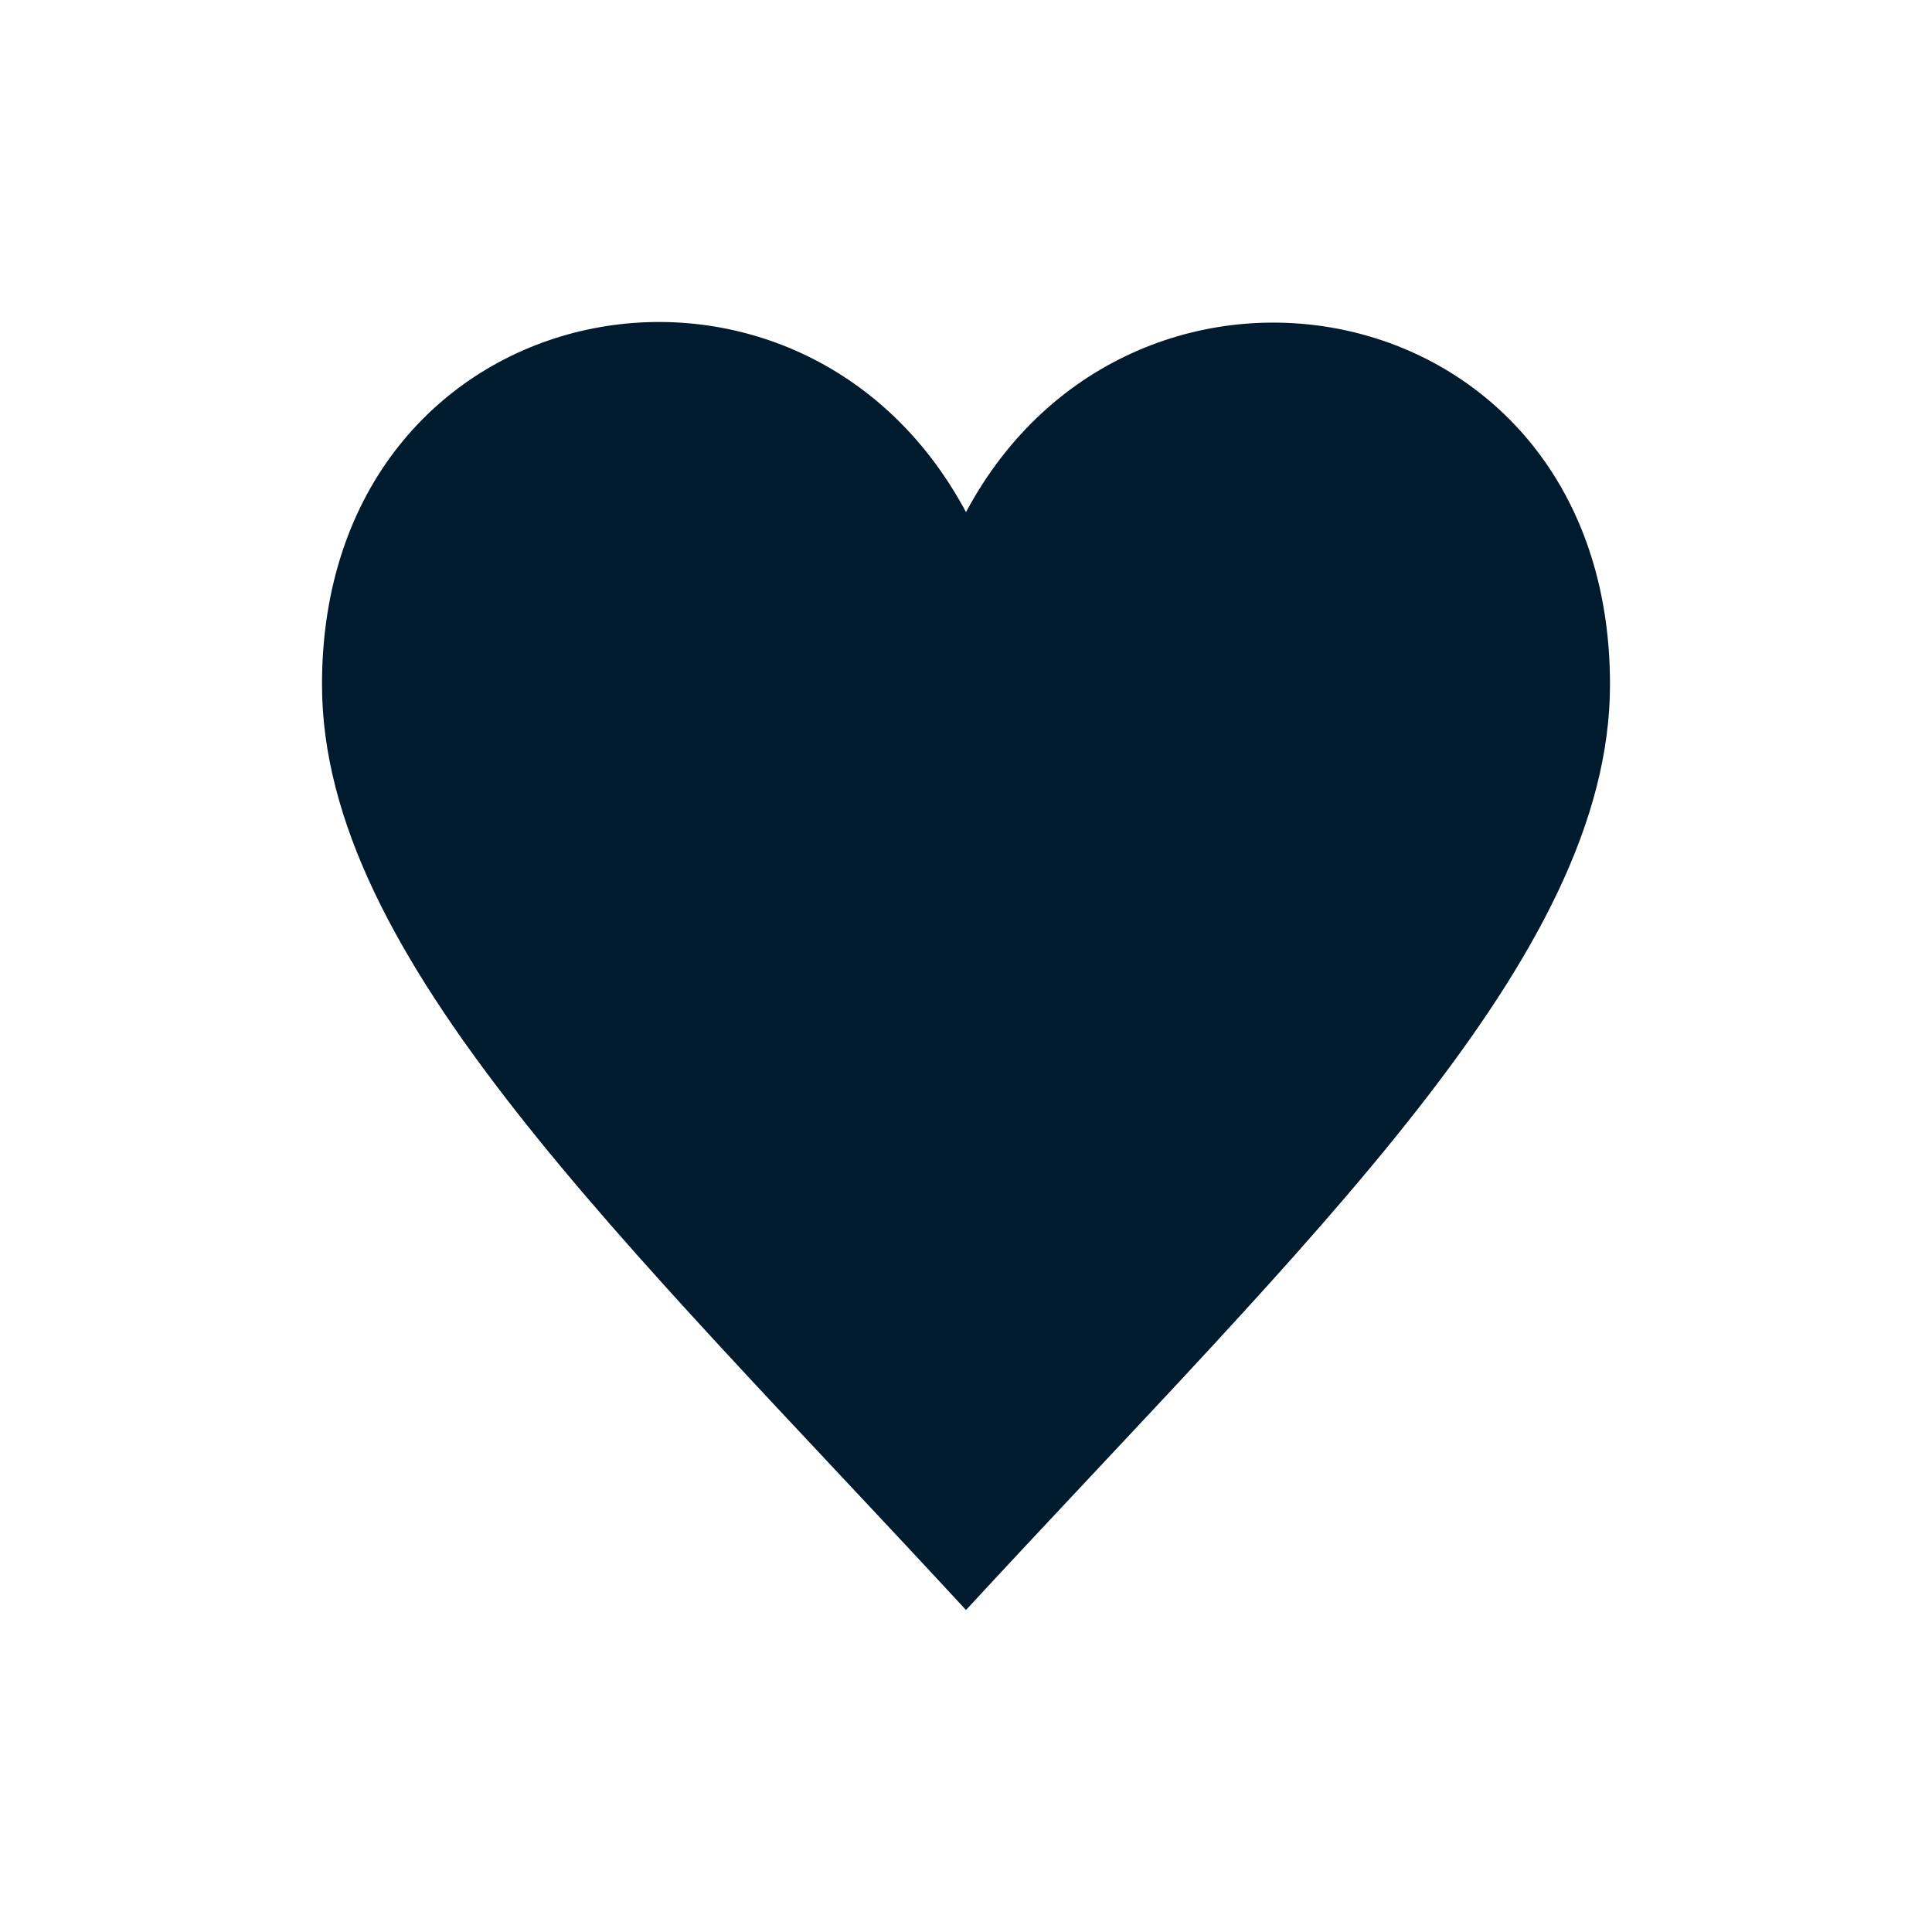 <?xml version="1.0" encoding="UTF-8"?>
<svg width="24px" height="24px" viewBox="0 0 24 24" version="1.1" xmlns="http://www.w3.org/2000/svg" xmlns:xlink="http://www.w3.org/1999/xlink">
    <!-- Generator: Sketch 56.2 (81672) - https://sketch.com -->
    <title>collection_hover</title>
    <desc>Created with Sketch.</desc>
    <g id="页面-1" stroke="none" stroke-width="1" fill="none" fill-rule="evenodd">
        <g id="按钮规范" transform="translate(-48, -221)" fill="#001A2E">
            <g id="collection_normal备份" transform="translate(48, 221)">
                <g id="checkbox/checked/normal" transform="translate(4, 4)">
                    <path d="M8,2.362 C5.901,-1.566 0,-0.42 0,4.503 C0,7.893 3.714,11.359 8,16 C12.287,11.359 16,7.893 16,4.503 C16,-0.436 10.083,-1.537 8,2.362 Z" id="收藏"></path>
                </g>
            </g>
        </g>
    </g>
</svg>
